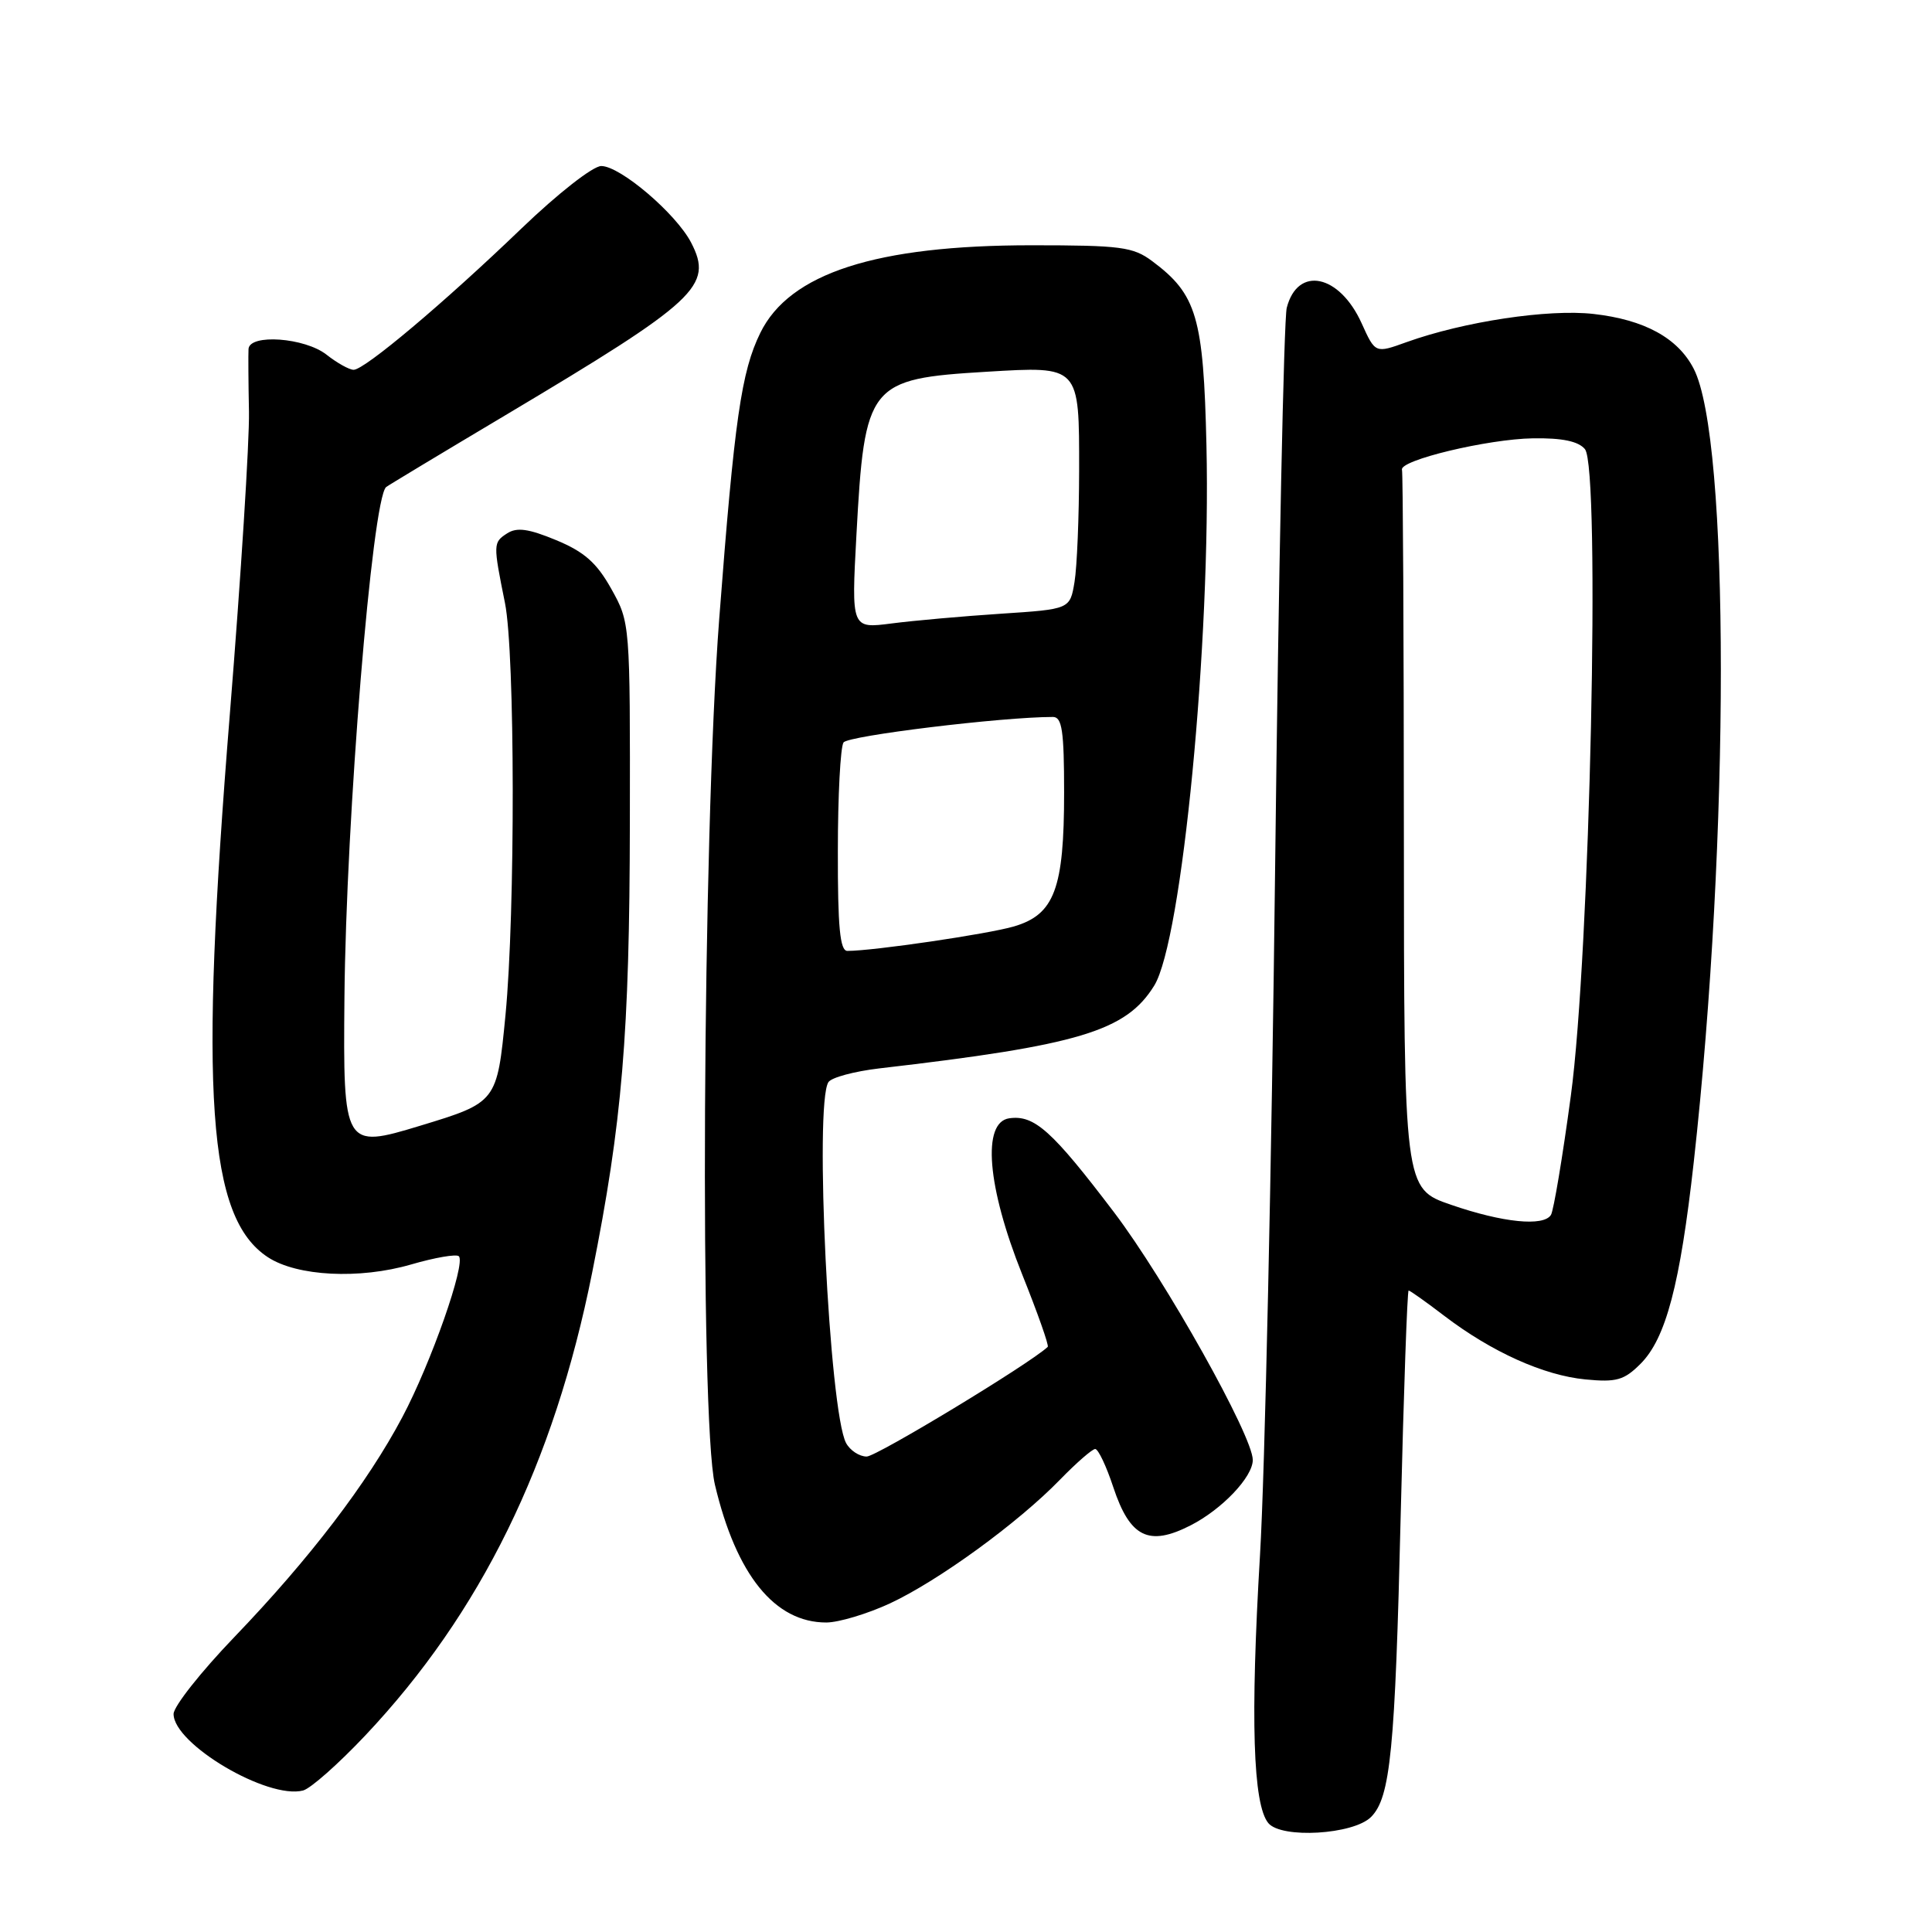 <?xml version="1.0" encoding="UTF-8" standalone="no"?>
<!DOCTYPE svg PUBLIC "-//W3C//DTD SVG 1.1//EN" "http://www.w3.org/Graphics/SVG/1.1/DTD/svg11.dtd" >
<svg xmlns="http://www.w3.org/2000/svg" xmlns:xlink="http://www.w3.org/1999/xlink" version="1.1" viewBox="0 0 256 256">
 <g >
 <path fill="currentColor"
d=" M 181.67 240.76 C 184.24 238.19 184.86 231.94 185.60 200.75 C 186.00 184.39 186.47 171.00 186.65 171.00 C 186.83 171.00 188.96 172.51 191.38 174.36 C 197.65 179.14 204.55 182.25 210.07 182.78 C 214.18 183.18 215.20 182.89 217.37 180.72 C 220.74 177.36 222.62 170.21 224.43 154.00 C 229.22 110.95 229.22 58.12 224.42 48.85 C 222.32 44.78 217.89 42.36 211.15 41.60 C 205.17 40.92 193.96 42.61 186.36 45.34 C 182.23 46.83 182.23 46.83 180.43 42.85 C 177.49 36.33 171.94 35.18 170.50 40.79 C 170.12 42.28 169.42 75.67 168.96 115.00 C 168.50 154.32 167.60 195.28 166.96 206.00 C 165.67 227.75 166.02 239.11 168.06 241.57 C 169.79 243.66 179.33 243.10 181.67 240.76 Z  M 48.40 229.96 C 63.70 213.74 73.40 193.96 78.46 168.65 C 82.45 148.70 83.42 137.06 83.46 109.00 C 83.50 82.55 83.49 82.49 81.00 78.03 C 79.06 74.56 77.42 73.12 73.69 71.57 C 70.02 70.05 68.48 69.84 67.19 70.68 C 65.34 71.88 65.33 72.06 66.91 79.89 C 68.25 86.52 68.29 120.92 66.98 134.50 C 65.86 146.04 65.84 146.08 55.66 149.17 C 45.57 152.24 45.46 152.05 45.64 132.21 C 45.86 108.43 49.30 66.22 51.16 64.54 C 51.35 64.37 58.47 60.08 67.00 55.00 C 92.42 39.85 94.54 37.88 91.58 32.15 C 89.59 28.31 82.19 22.00 79.67 22.00 C 78.57 22.00 73.93 25.63 69.10 30.27 C 58.89 40.09 48.31 49.00 46.86 49.00 C 46.28 49.00 44.67 48.10 43.27 47.00 C 40.39 44.73 33.05 44.20 32.93 46.25 C 32.89 46.94 32.91 50.68 32.99 54.56 C 33.06 58.44 31.92 76.44 30.46 94.56 C 26.38 145.03 27.53 161.37 35.50 166.59 C 39.36 169.12 47.63 169.54 54.47 167.55 C 57.63 166.63 60.48 166.14 60.80 166.46 C 61.75 167.41 57.11 180.62 53.31 187.78 C 48.68 196.52 41.02 206.54 31.07 216.90 C 26.63 221.52 23.00 226.11 23.00 227.11 C 23.00 231.10 35.48 238.47 40.16 237.25 C 41.16 236.99 44.86 233.71 48.40 229.96 Z  M 117.92 212.46 C 124.34 209.47 134.91 201.78 140.45 196.07 C 142.63 193.83 144.73 192.00 145.12 192.00 C 145.52 192.00 146.60 194.28 147.52 197.07 C 149.73 203.72 152.22 204.95 157.76 202.12 C 161.93 199.99 166.00 195.71 166.00 193.45 C 166.00 190.28 154.40 169.58 147.62 160.64 C 139.38 149.79 137.06 147.71 133.73 148.18 C 130.09 148.70 130.80 157.25 135.43 168.83 C 137.49 173.97 139.02 178.30 138.83 178.47 C 136.37 180.76 116.14 193.00 114.84 193.00 C 113.87 193.00 112.64 192.19 112.11 191.21 C 109.88 187.03 107.88 146.25 109.77 143.39 C 110.17 142.77 113.20 141.96 116.50 141.57 C 143.00 138.50 149.21 136.63 152.94 130.60 C 156.63 124.63 160.46 84.95 159.86 59.00 C 159.47 42.02 158.58 39.00 152.67 34.60 C 150.14 32.71 148.50 32.50 136.67 32.50 C 116.09 32.50 104.62 36.20 100.75 44.10 C 98.23 49.23 97.32 55.55 95.30 82.00 C 93.08 110.99 92.70 188.12 94.73 196.73 C 97.56 208.69 102.66 215.00 109.50 214.99 C 111.15 214.98 114.94 213.84 117.92 212.46 Z  M 192.27 159.64 C 186.04 157.50 186.04 157.50 186.02 110.25 C 186.01 84.26 185.90 62.66 185.77 62.25 C 185.38 60.99 197.15 58.17 203.13 58.08 C 207.01 58.02 209.14 58.47 210.01 59.51 C 212.09 62.02 210.69 126.49 208.14 145.23 C 207.05 153.33 205.86 160.42 205.51 160.98 C 204.54 162.55 199.14 162.01 192.27 159.64 Z  M 111.02 112.75 C 111.02 105.46 111.36 99.00 111.77 98.38 C 112.35 97.49 132.78 95.00 139.52 95.00 C 140.73 95.00 141.00 96.84 141.00 105.03 C 141.00 117.75 139.72 121.17 134.38 122.75 C 130.97 123.76 115.74 126.00 112.28 126.00 C 111.30 126.00 111.00 122.84 111.02 112.75 Z  M 113.48 70.90 C 114.57 50.83 115.08 50.20 130.72 49.26 C 143.12 48.52 143.00 48.39 142.99 62.37 C 142.98 68.49 142.71 75.12 142.38 77.11 C 141.78 80.72 141.78 80.72 132.64 81.32 C 127.61 81.65 121.09 82.23 118.15 82.61 C 112.81 83.30 112.81 83.30 113.48 70.90 Z "/>
</g>
</svg>
